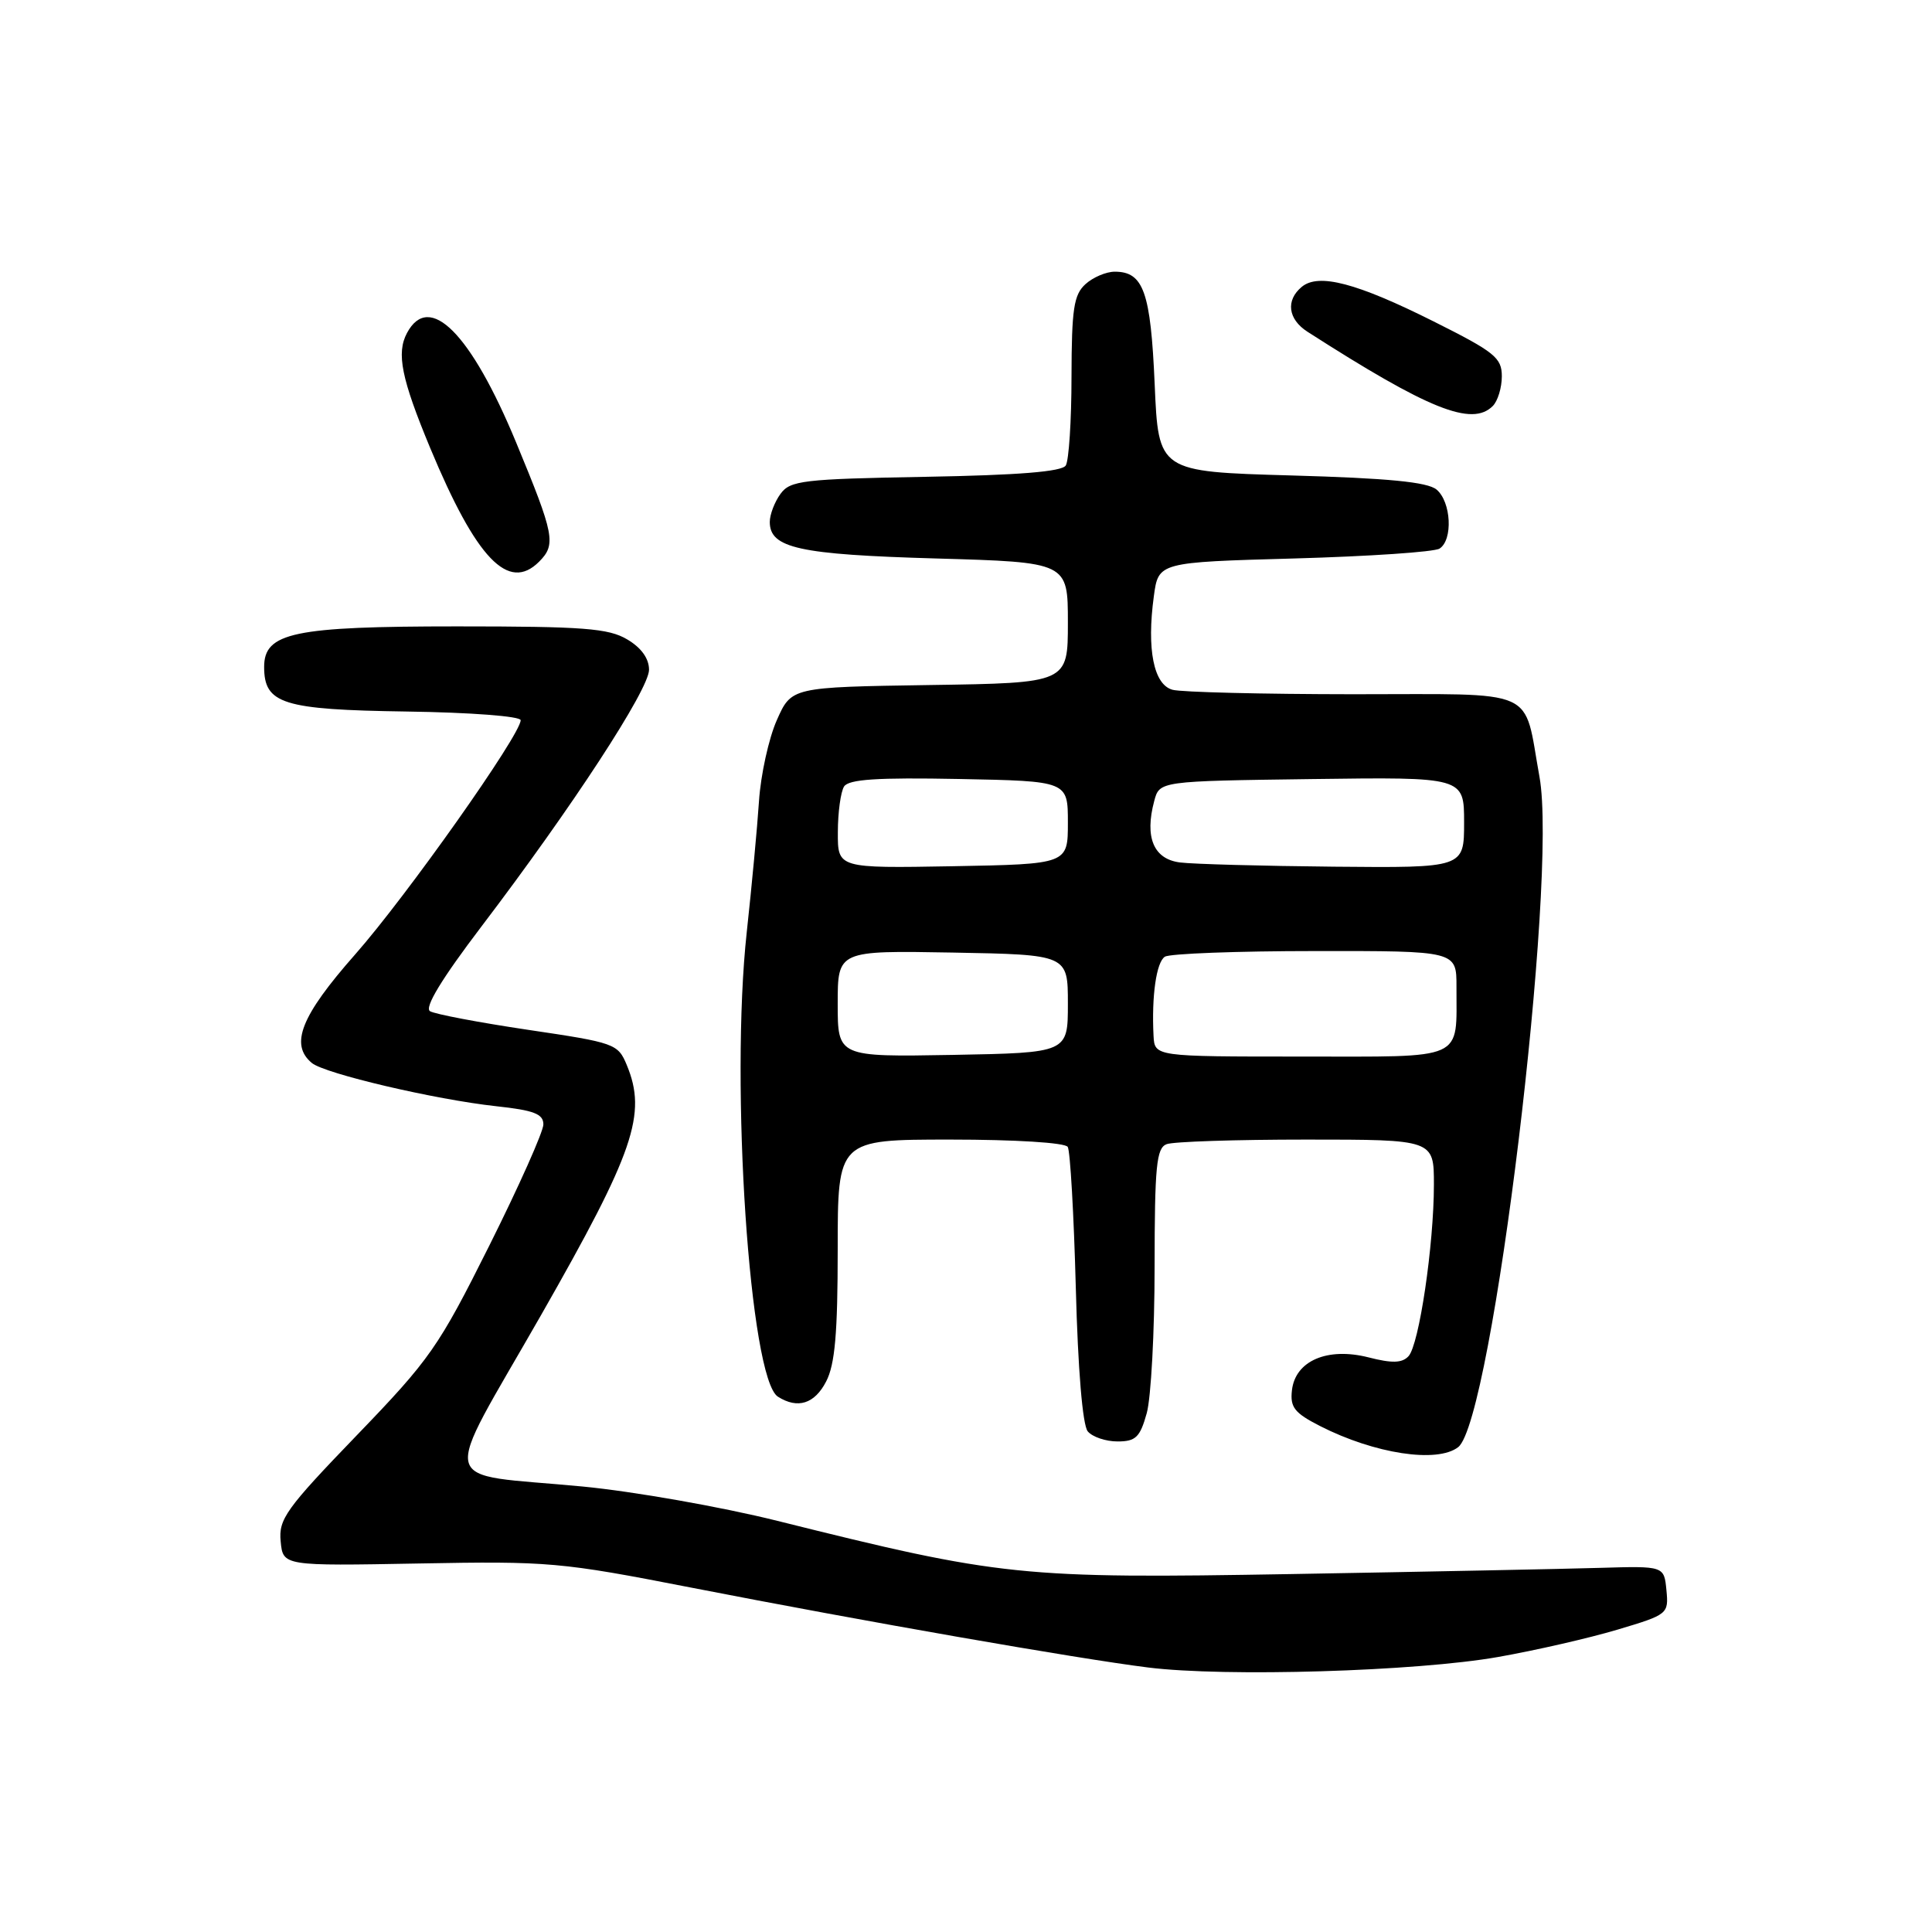 <?xml version="1.0" encoding="UTF-8" standalone="no"?>
<!DOCTYPE svg PUBLIC "-//W3C//DTD SVG 1.1//EN" "http://www.w3.org/Graphics/SVG/1.1/DTD/svg11.dtd" >
<svg xmlns="http://www.w3.org/2000/svg" xmlns:xlink="http://www.w3.org/1999/xlink" version="1.1" viewBox="0 0 256 256">
 <g >
 <path fill="currentColor"
d=" M 198.50 219.56 C 203.45 218.69 210.56 217.06 214.31 215.94 C 221.02 213.94 221.11 213.86 220.81 210.70 C 220.50 207.50 220.50 207.50 212.00 207.75 C 207.32 207.89 188.96 208.26 171.19 208.57 C 135.26 209.19 132.67 208.92 103.00 201.52 C 95.58 199.67 83.95 197.62 77.18 196.97 C 57.63 195.10 58.27 197.77 71.72 174.21 C 84.04 152.62 85.75 147.63 83.05 141.12 C 81.88 138.30 81.47 138.16 69.99 136.46 C 63.47 135.49 57.62 134.38 56.98 133.99 C 56.21 133.51 58.51 129.72 63.79 122.77 C 75.82 106.95 86.00 91.35 86.00 88.75 C 86.00 87.25 84.97 85.82 83.10 84.72 C 80.62 83.25 77.31 83.00 60.55 83.00 C 38.91 83.00 35.00 83.82 35.00 88.37 C 35.00 93.27 37.46 94.04 53.85 94.28 C 62.37 94.40 68.99 94.91 68.99 95.43 C 69.01 97.32 53.87 118.75 47.04 126.49 C 39.88 134.61 38.37 138.40 41.32 140.85 C 43.03 142.27 57.67 145.70 65.75 146.58 C 70.75 147.12 72.00 147.60 72.00 148.99 C 72.00 149.94 68.77 157.18 64.82 165.08 C 58.10 178.52 56.99 180.11 47.26 190.20 C 37.89 199.92 36.90 201.30 37.19 204.24 C 37.50 207.50 37.50 207.50 55.50 207.17 C 72.71 206.85 74.29 206.99 91.50 210.35 C 114.61 214.86 142.69 219.77 152.12 220.95 C 162.35 222.23 187.69 221.47 198.50 219.56 Z  M 193.22 191.75 C 197.75 188.21 206.45 116.49 203.99 102.94 C 201.81 90.94 204.21 92.00 179.27 91.99 C 167.30 91.98 156.54 91.72 155.37 91.40 C 152.87 90.73 151.93 86.05 152.89 79.00 C 153.50 74.50 153.50 74.50 171.50 74.00 C 181.40 73.72 190.06 73.14 190.75 72.69 C 192.55 71.53 192.29 66.49 190.35 64.87 C 189.15 63.87 183.94 63.36 171.10 63.00 C 153.50 62.50 153.50 62.50 153.00 50.90 C 152.47 38.68 151.52 36.00 147.71 36.00 C 146.58 36.00 144.83 36.74 143.83 37.65 C 142.28 39.06 142.00 40.92 141.98 49.90 C 141.98 55.73 141.63 61.03 141.22 61.68 C 140.70 62.50 134.96 62.96 122.65 63.18 C 106.37 63.47 104.71 63.67 103.42 65.44 C 102.64 66.51 102.00 68.18 102.00 69.16 C 102.00 72.63 105.87 73.48 124.00 74.00 C 141.50 74.50 141.50 74.50 141.50 82.50 C 141.50 90.50 141.50 90.50 123.18 90.77 C 104.87 91.05 104.87 91.05 102.93 95.43 C 101.86 97.84 100.80 102.67 100.57 106.16 C 100.34 109.65 99.61 117.45 98.95 123.50 C 96.73 143.79 99.34 182.70 103.08 185.07 C 105.70 186.73 107.94 186.02 109.47 183.05 C 110.64 180.80 111.00 176.64 111.00 165.55 C 111.00 151.00 111.00 151.00 125.94 151.00 C 134.51 151.00 141.14 151.41 141.48 151.97 C 141.81 152.50 142.29 160.90 142.55 170.63 C 142.83 181.48 143.45 188.83 144.13 189.66 C 144.74 190.40 146.52 191.00 148.08 191.00 C 150.49 191.00 151.06 190.45 151.95 187.25 C 152.52 185.19 152.99 176.46 152.99 167.86 C 153.00 154.52 153.23 152.12 154.58 151.61 C 155.45 151.27 163.78 151.00 173.08 151.00 C 190.00 151.00 190.00 151.00 190.00 156.96 C 190.00 164.95 188.04 178.21 186.63 179.71 C 185.78 180.62 184.46 180.66 181.34 179.86 C 175.90 178.48 171.64 180.30 171.19 184.21 C 170.93 186.47 171.51 187.22 174.92 188.96 C 182.14 192.64 190.45 193.91 193.22 191.75 Z  M 71.43 74.43 C 73.71 72.14 73.48 70.92 68.39 58.63 C 62.39 44.14 56.88 38.61 53.93 44.12 C 52.50 46.80 53.18 50.16 57.01 59.38 C 63.12 74.05 67.37 78.49 71.43 74.43 Z  M 197.80 53.80 C 198.46 53.14 199.00 51.37 199.00 49.86 C 199.00 47.40 198.05 46.64 189.98 42.60 C 179.76 37.48 174.72 36.16 172.49 38.01 C 170.34 39.79 170.66 42.30 173.25 43.96 C 189.32 54.27 195.04 56.56 197.80 53.80 Z  M 111.00 133.00 C 111.00 125.95 111.00 125.95 126.25 126.22 C 141.50 126.50 141.50 126.50 141.50 133.00 C 141.50 139.50 141.50 139.50 126.25 139.78 C 111.00 140.05 111.00 140.05 111.00 133.00 Z  M 152.85 137.25 C 152.58 131.98 153.22 127.49 154.35 126.77 C 154.98 126.36 163.94 126.02 174.25 126.02 C 193.00 126.00 193.00 126.00 192.99 130.75 C 192.96 140.66 194.44 140.00 172.38 140.00 C 153.00 140.00 153.00 140.00 152.85 137.25 Z  M 111.02 110.28 C 111.02 107.65 111.40 104.92 111.84 104.22 C 112.45 103.26 116.21 103.01 127.08 103.22 C 141.50 103.50 141.50 103.50 141.50 109.00 C 141.50 114.50 141.50 114.50 126.25 114.78 C 111.00 115.05 111.00 115.05 111.02 110.28 Z  M 156.36 114.28 C 152.86 113.84 151.65 110.96 152.94 106.14 C 153.64 103.50 153.64 103.50 173.82 103.23 C 194.00 102.96 194.00 102.96 194.00 108.98 C 194.00 115.00 194.00 115.00 176.75 114.84 C 167.26 114.75 158.09 114.50 156.36 114.28 Z "/>
</g>
</svg>